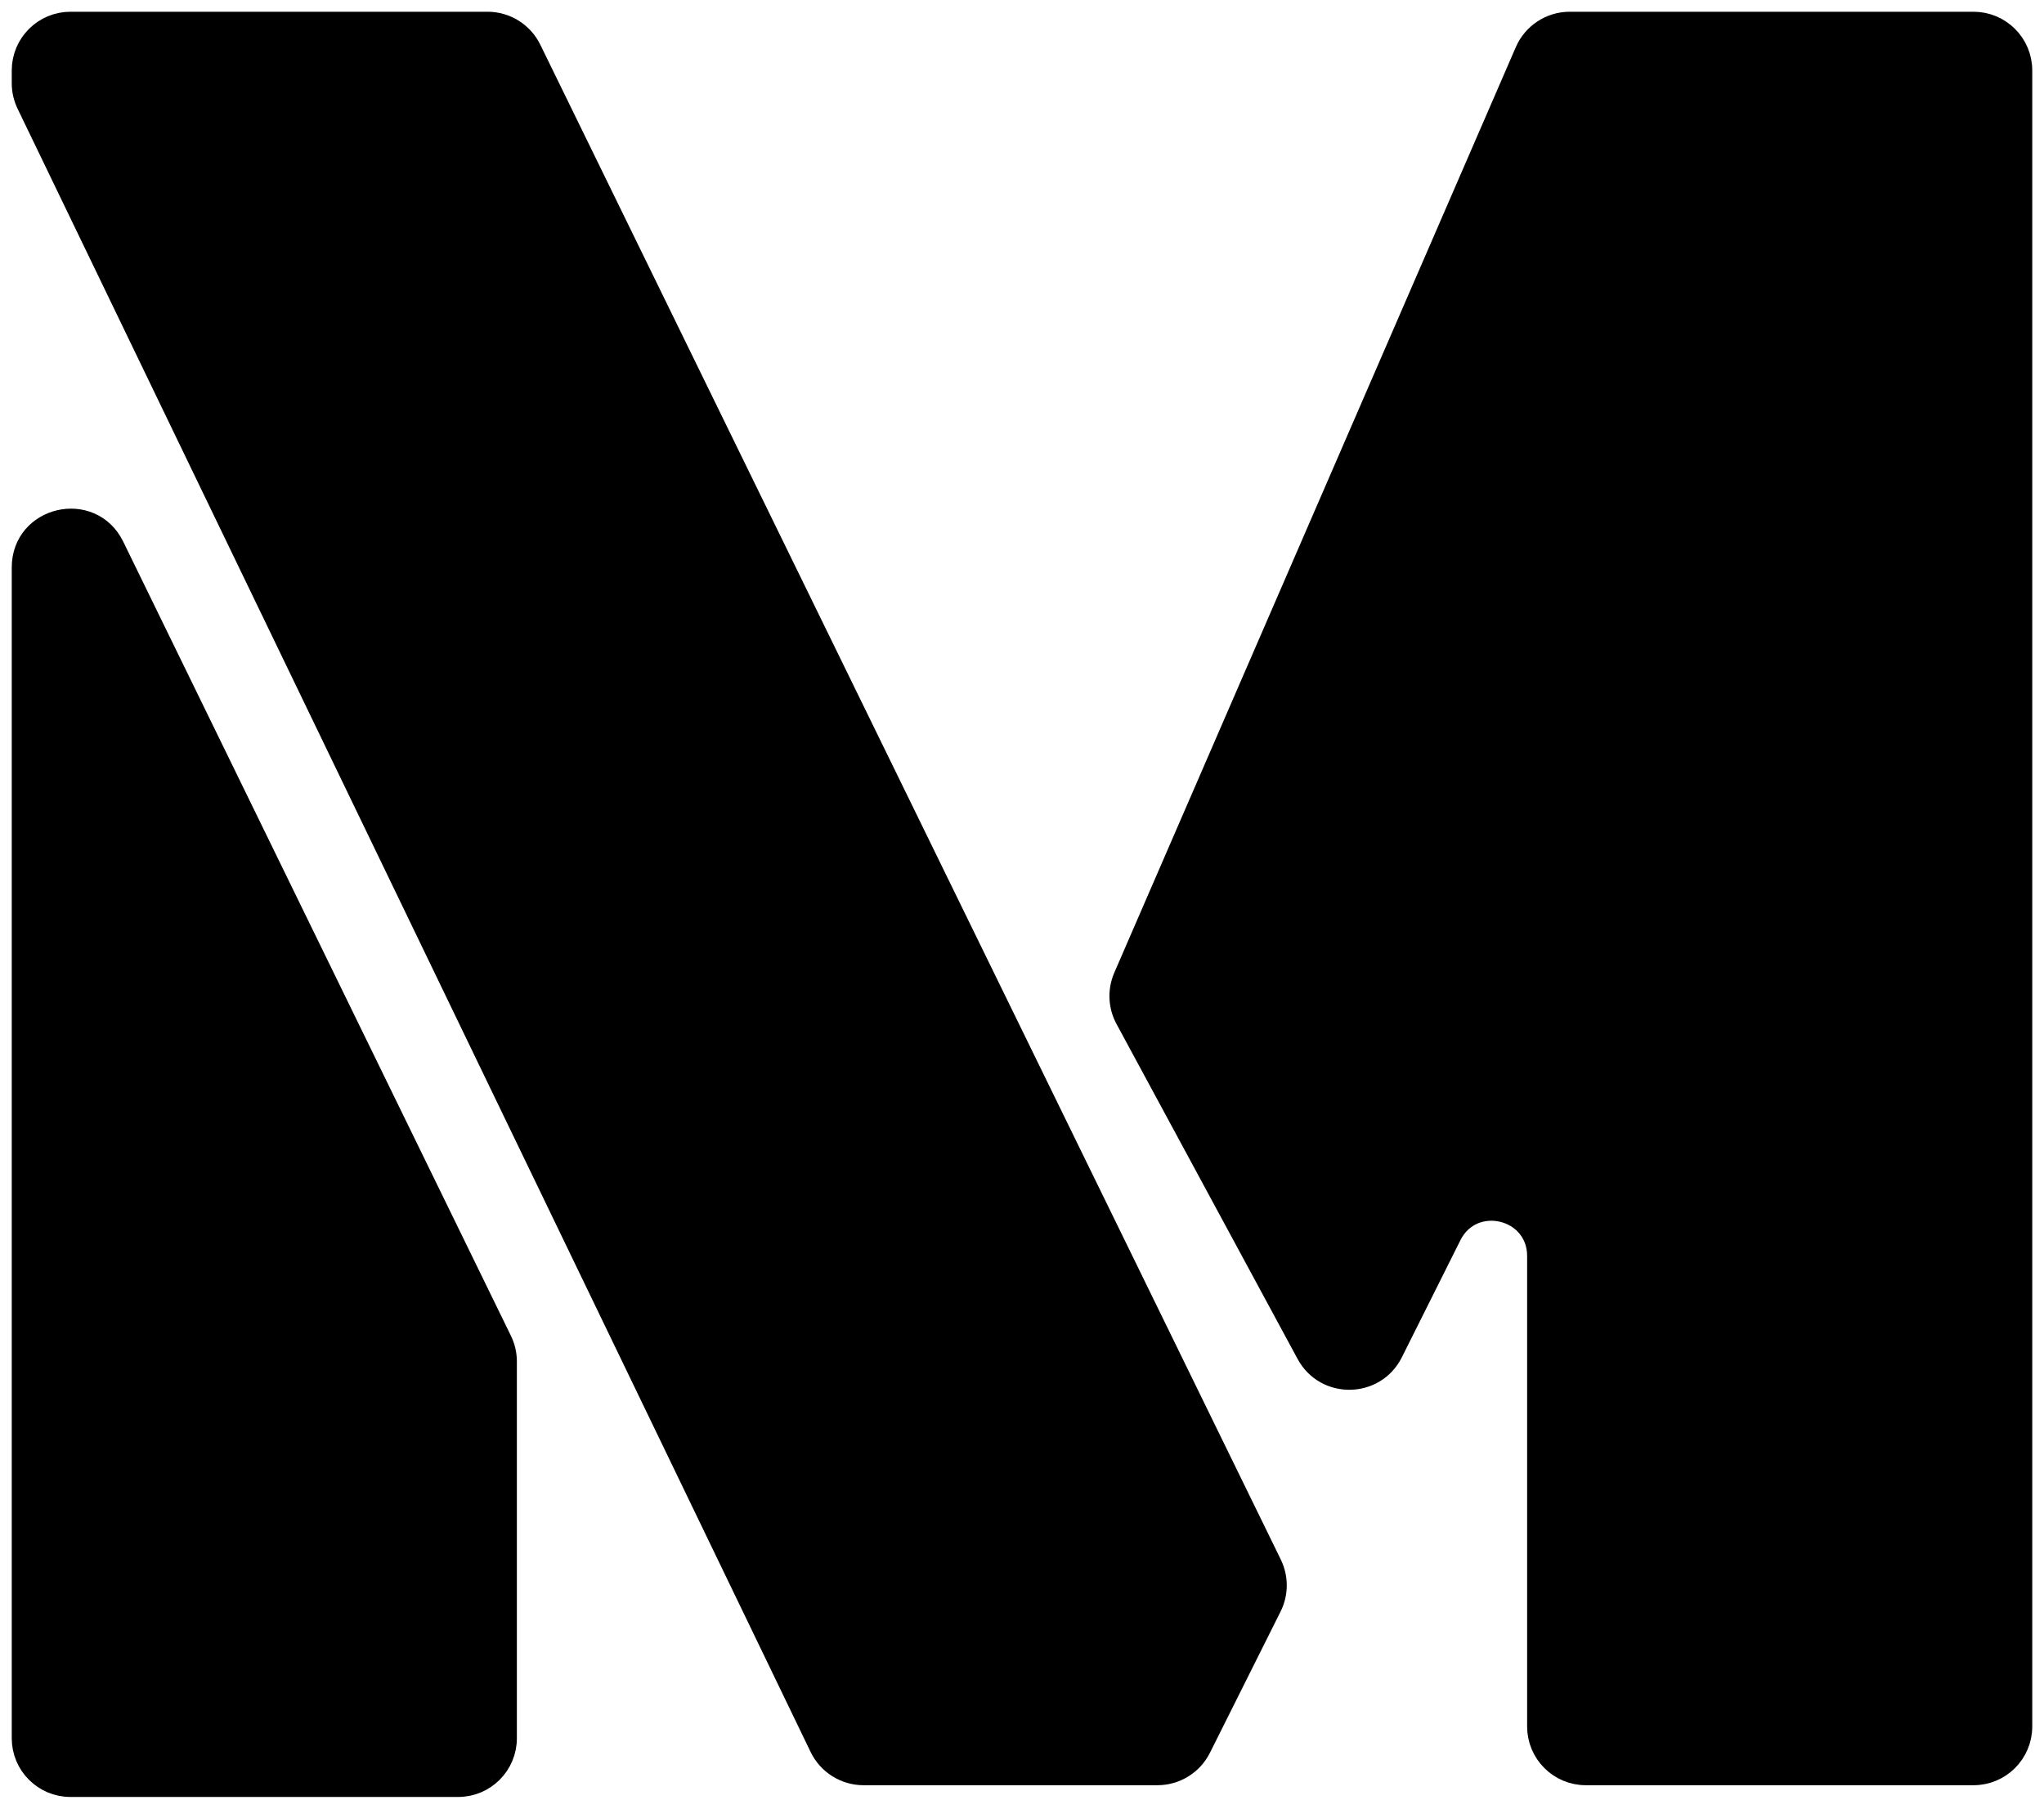 <svg width="87" height="77" viewBox="0 0 87 77" fill="none" xmlns="http://www.w3.org/2000/svg">
<path d="M1 24.157V74C1 75.105 1.895 76 3 76H19.5C20.605 76 21.5 75.105 21.5 74V57.962C21.5 57.658 21.431 57.358 21.297 57.085L4.797 23.28C3.867 21.374 1 22.036 1 24.157Z" fill="black" stroke="black"/>
<path d="M1 3.543V3C1 1.895 1.895 1 3 1H20.751C21.515 1 22.213 1.435 22.548 2.122L54.066 66.612C54.34 67.172 54.337 67.827 54.058 68.384L51.053 74.394C50.714 75.072 50.022 75.5 49.264 75.5H36.756C35.988 75.5 35.288 75.061 34.954 74.369L1.199 4.412C1.068 4.141 1 3.844 1 3.543Z" fill="black" stroke="black"/>
<path d="M64.978 2.204L47.887 41.608C47.643 42.171 47.67 42.815 47.962 43.355L55.671 57.617C56.441 59.041 58.496 59.008 59.22 57.561L61.711 52.578C62.655 50.69 65.5 51.362 65.5 53.472V73.5C65.5 74.605 66.395 75.5 67.5 75.5H84C85.105 75.5 86 74.605 86 73.5V3C86 1.895 85.105 1 84 1H66.813C66.016 1 65.295 1.473 64.978 2.204Z" fill="black" stroke="black"/>
</svg>
